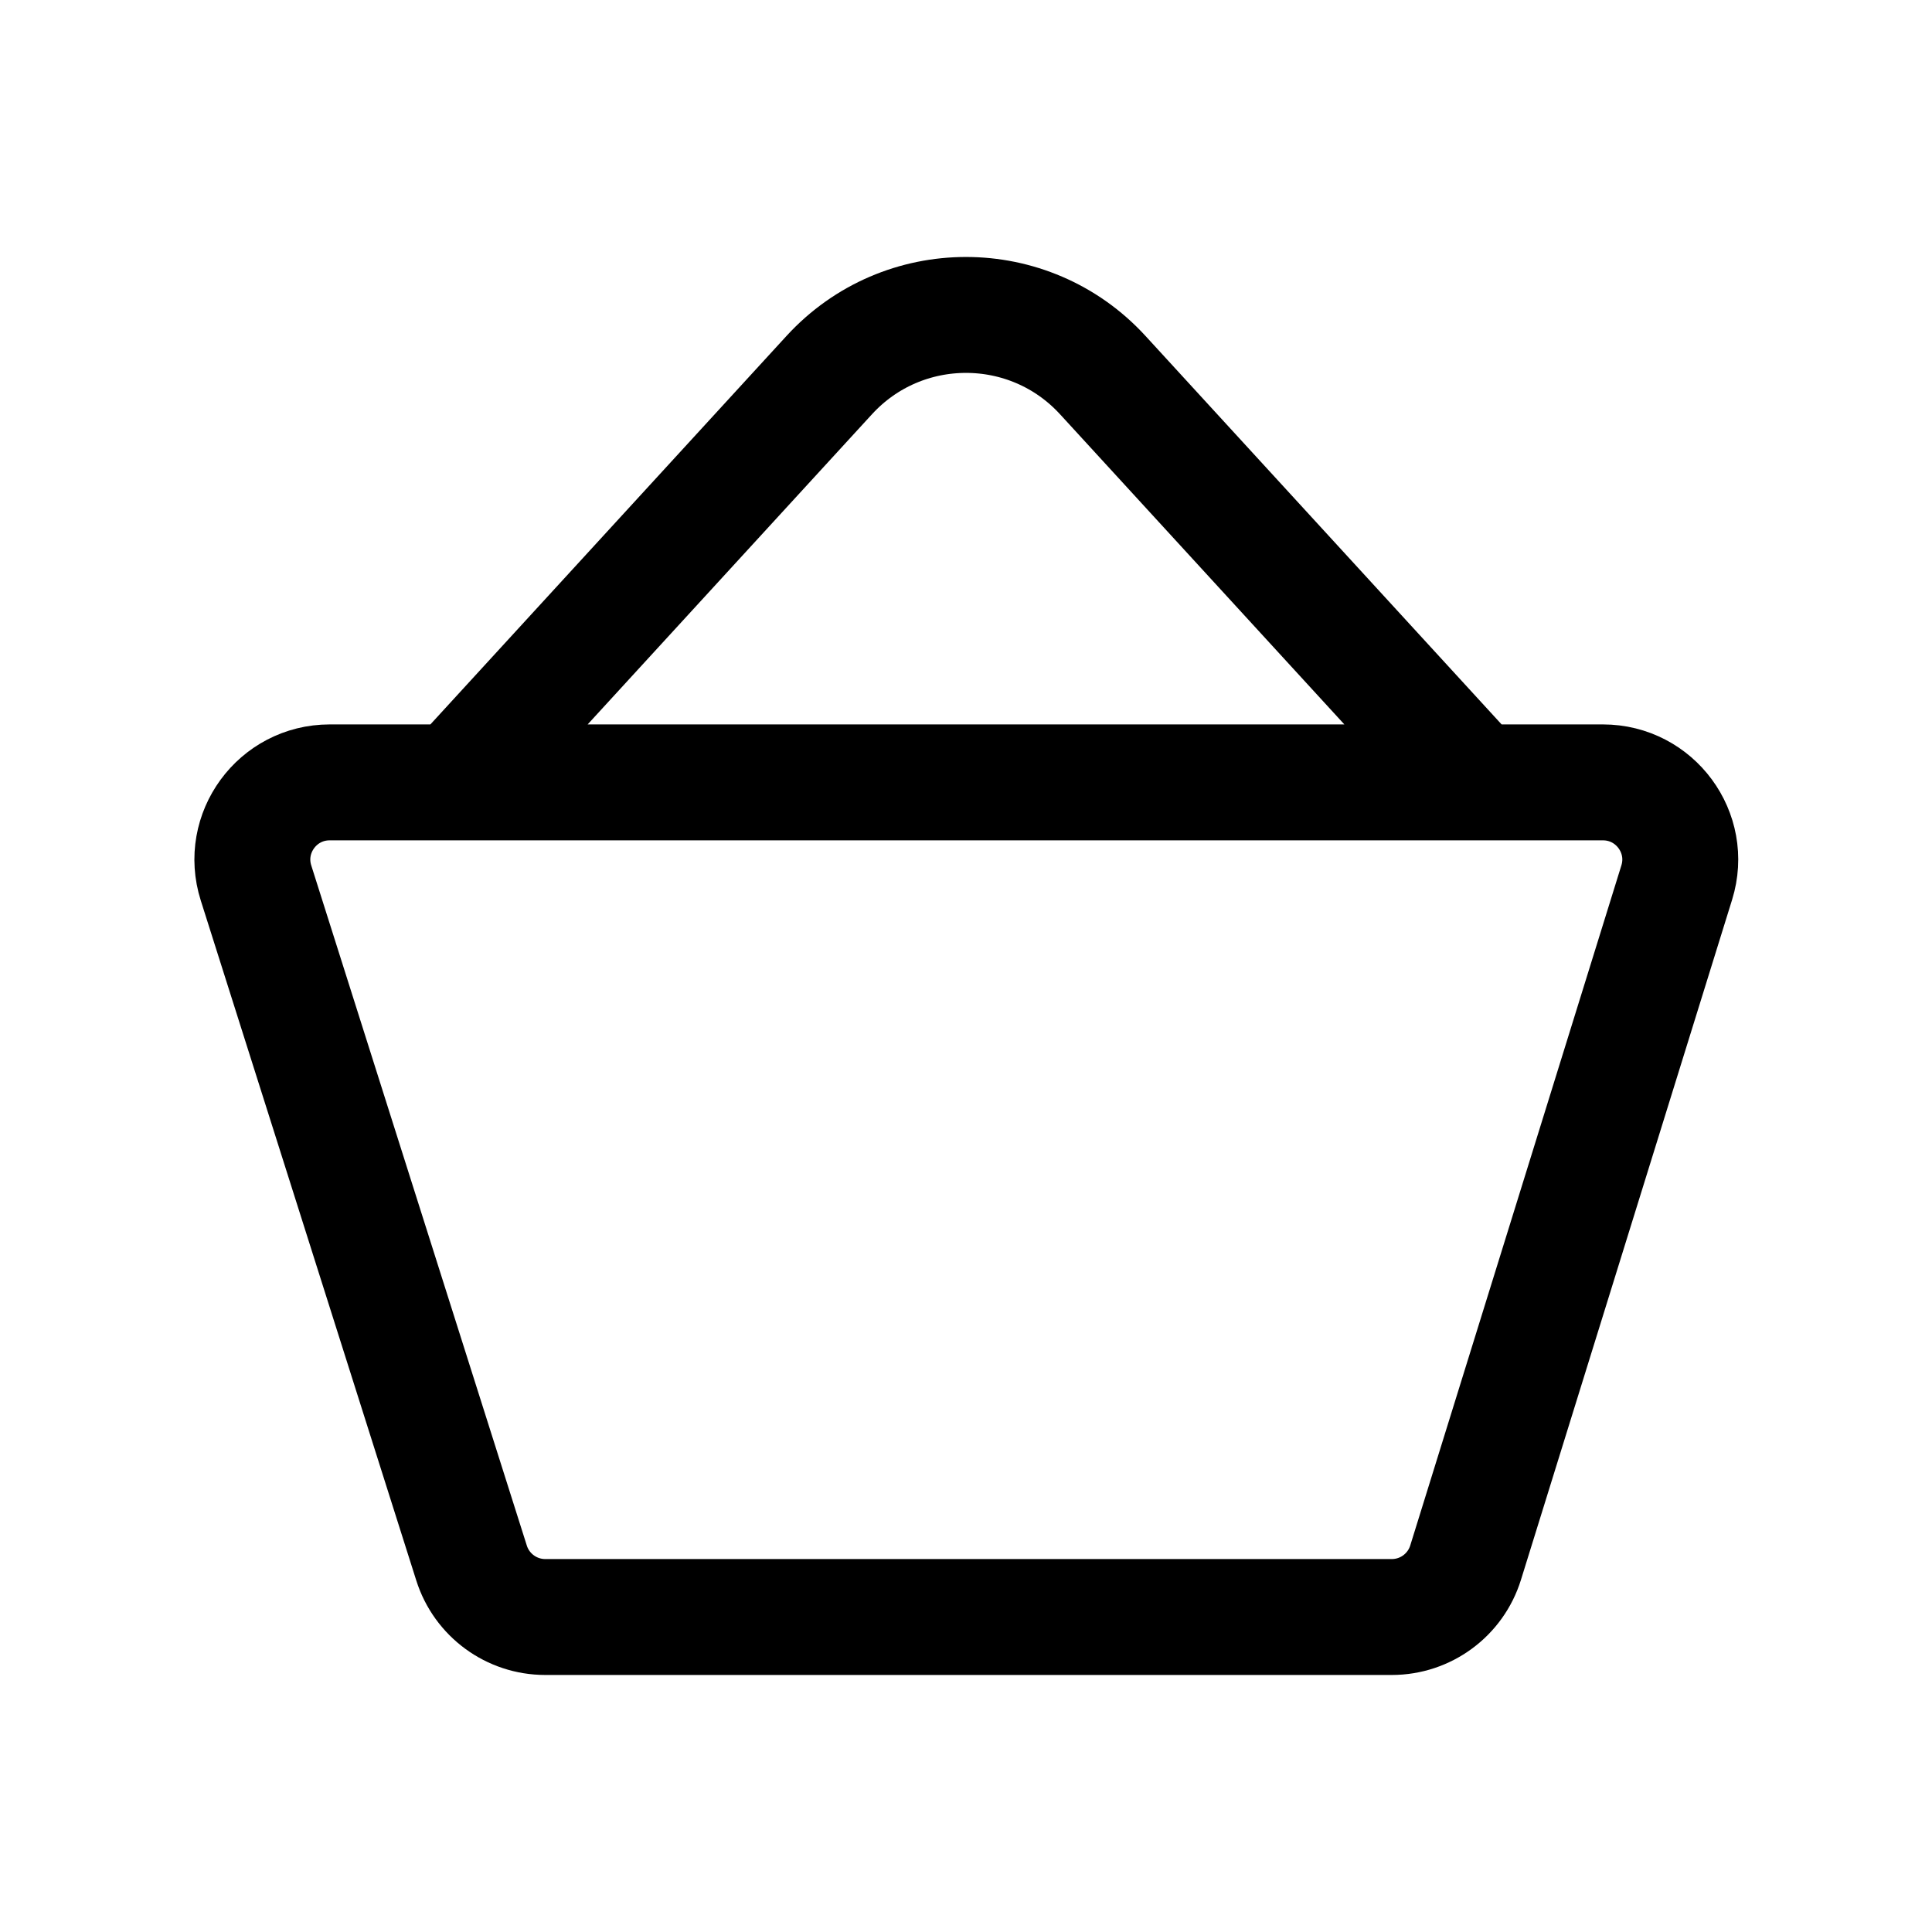 <svg width="25" height="25" viewBox="0 0 25 25" fill="none" xmlns="http://www.w3.org/2000/svg">
<path d="M5.9 10.123L10.731 4.853C11.682 3.816 13.318 3.816 14.269 4.853L19.1 10.123M21.697 11.42L18.965 20.22C18.835 20.639 18.448 20.924 18.01 20.924H7.055C6.62 20.924 6.234 20.642 6.102 20.226L3.313 11.426C3.108 10.781 3.59 10.124 4.266 10.124H20.742C21.416 10.124 21.897 10.777 21.697 11.42Z" stroke="currentColor" stroke-width="1.5" stroke-linecap="round" stroke-linejoin="round"/>
</svg>

